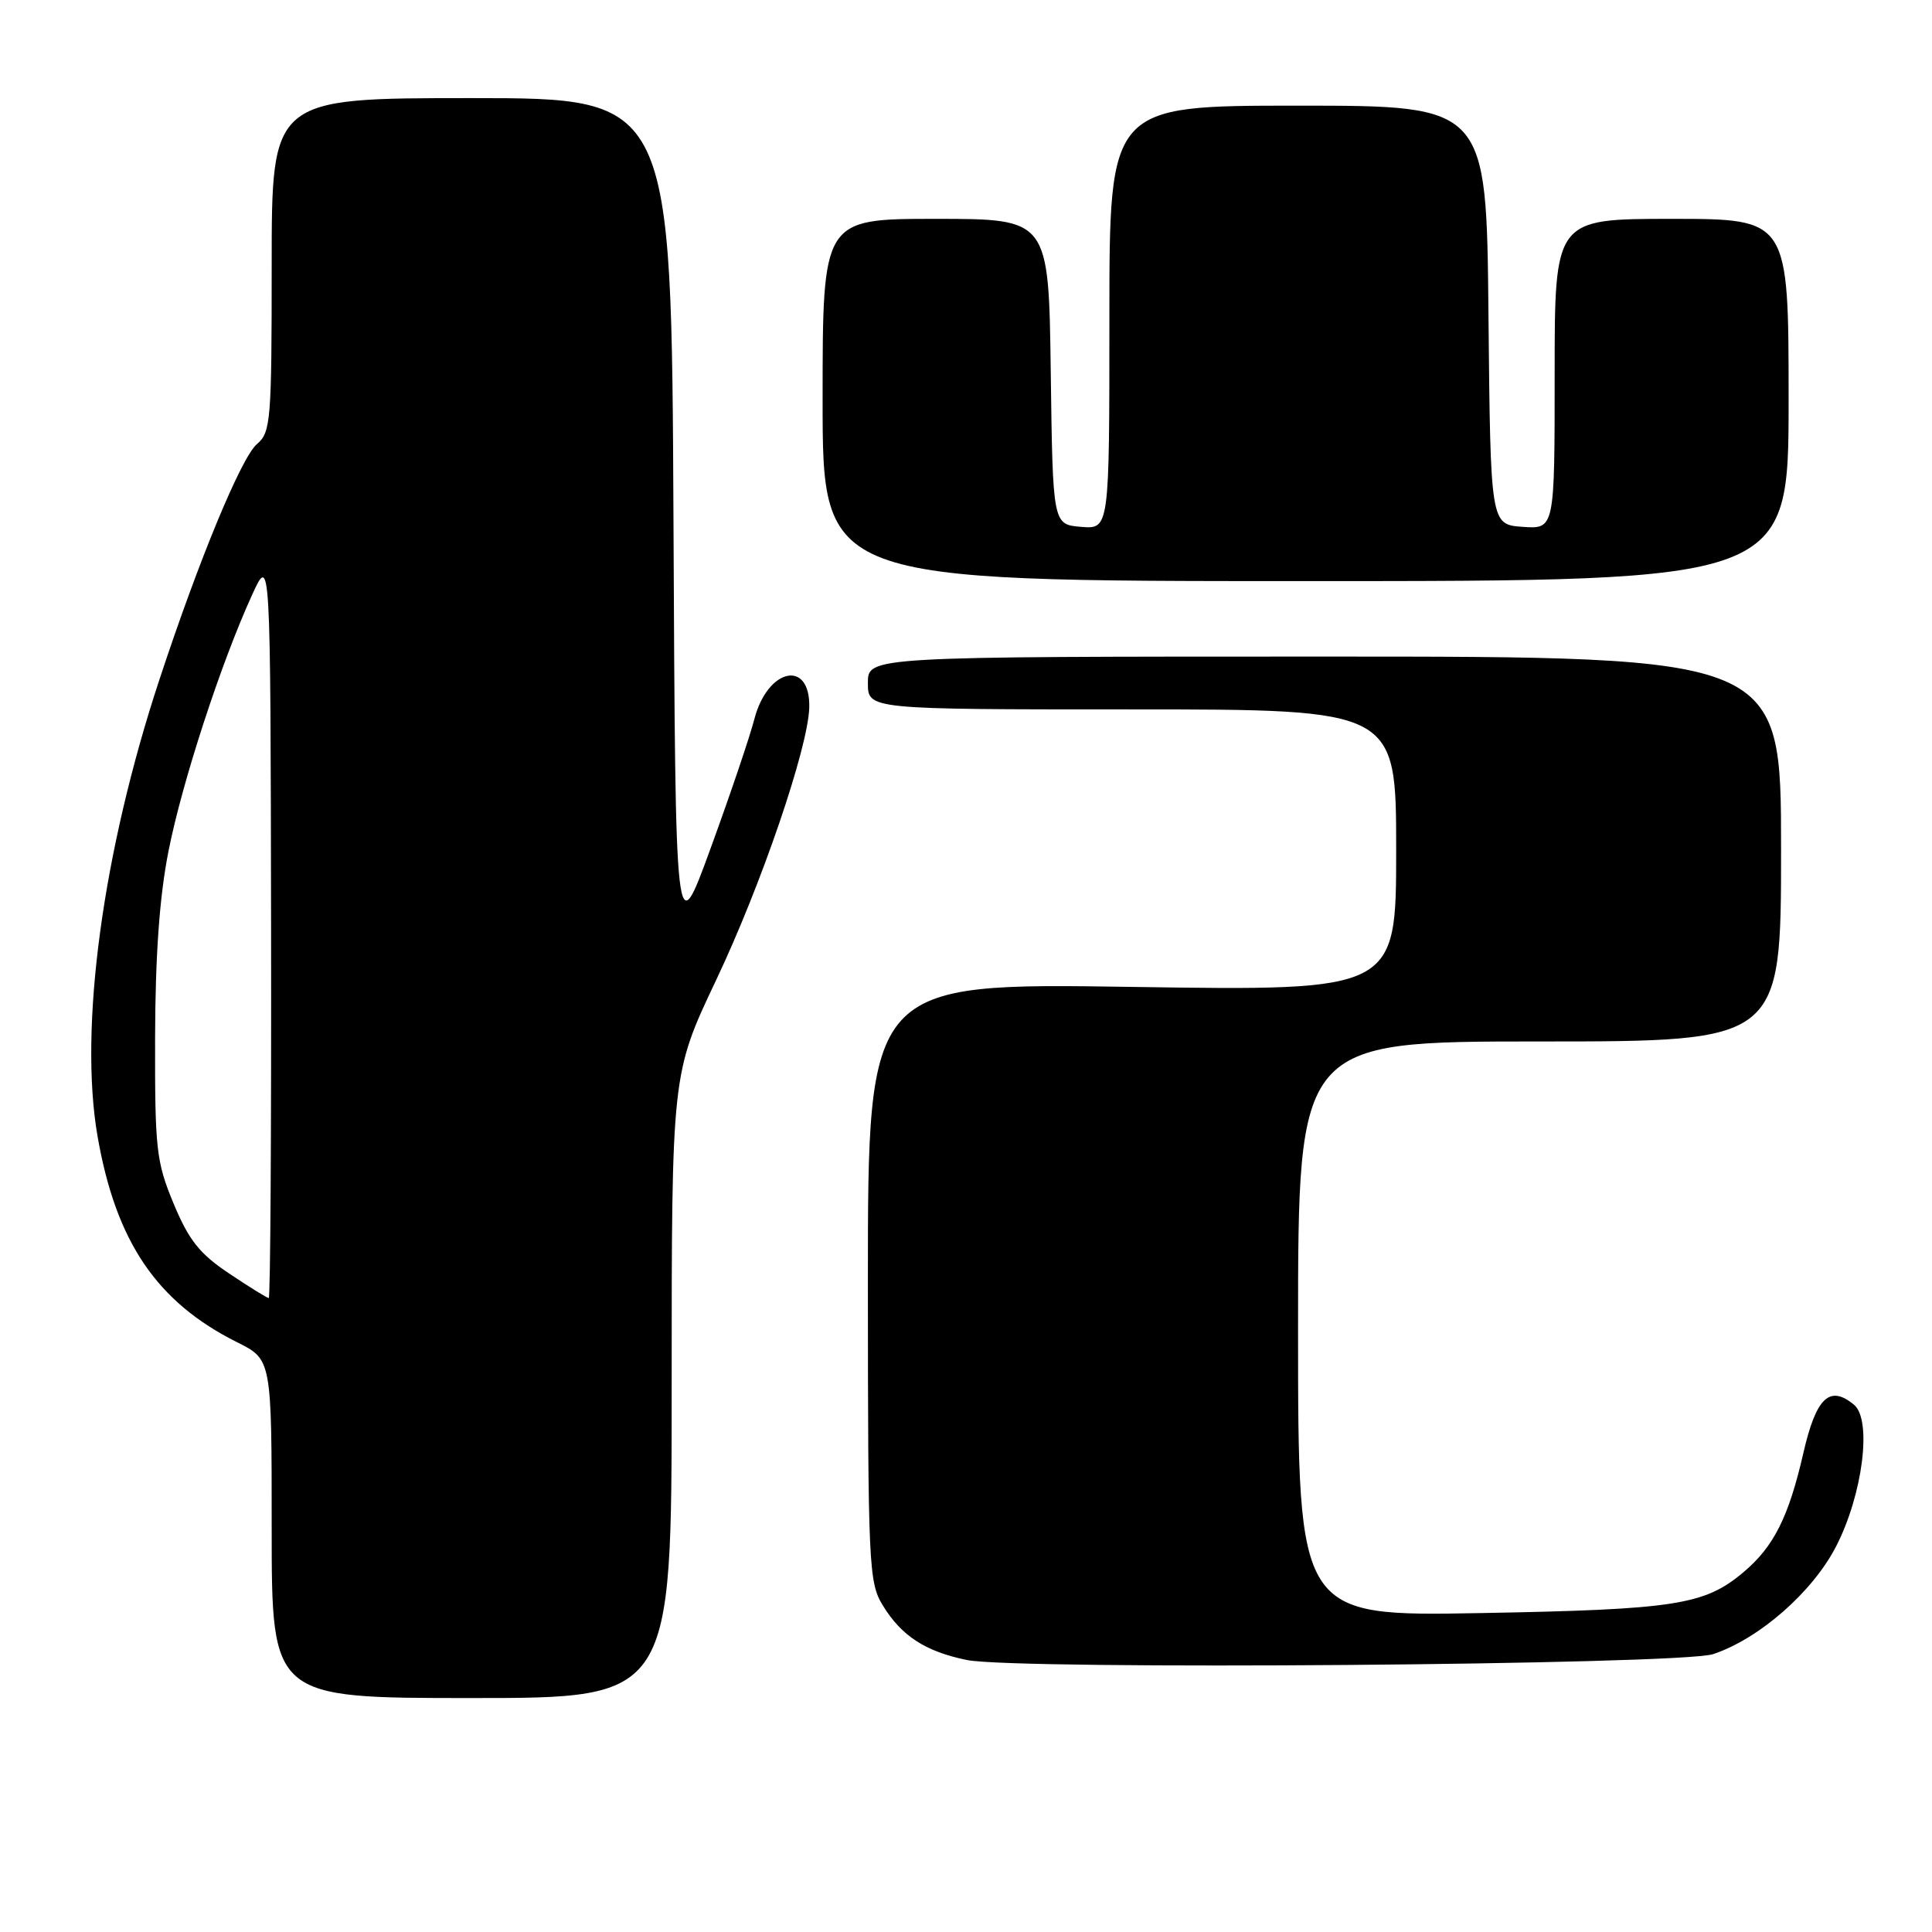 <?xml version="1.0" encoding="UTF-8" standalone="no"?>
<!DOCTYPE svg PUBLIC "-//W3C//DTD SVG 1.1//EN" "http://www.w3.org/Graphics/SVG/1.1/DTD/svg11.dtd" >
<svg xmlns="http://www.w3.org/2000/svg" xmlns:xlink="http://www.w3.org/1999/xlink" version="1.1" viewBox="0 0 256 256">
 <g >
 <path fill="currentColor"
d=" M 89.00 183.64 C 89.00 142.29 89.00 142.29 94.88 129.89 C 100.87 117.28 107.07 99.13 107.23 93.77 C 107.41 87.32 101.73 88.49 99.96 95.27 C 99.36 97.60 96.76 105.28 94.18 112.35 C 89.50 125.20 89.50 125.20 89.24 69.10 C 88.98 13.00 88.98 13.00 62.49 13.00 C 36.00 13.00 36.00 13.00 36.00 35.09 C 36.00 55.77 35.88 57.29 34.05 58.84 C 31.98 60.59 26.37 74.14 21.14 90.00 C 13.61 112.80 10.44 136.18 12.92 150.53 C 15.35 164.54 20.76 172.53 31.43 177.86 C 36.00 180.14 36.00 180.14 36.00 202.57 C 36.00 225.00 36.00 225.00 62.50 225.00 C 89.00 225.00 89.00 225.00 89.00 183.64 Z  M 227.00 219.18 C 233.13 217.14 240.22 210.91 243.31 204.87 C 246.84 197.98 248.07 188.14 245.67 186.14 C 242.44 183.46 240.65 185.16 238.96 192.51 C 237.01 201.02 235.03 204.96 231.00 208.34 C 225.86 212.67 222.00 213.27 196.25 213.74 C 172.00 214.18 172.00 214.18 172.00 176.09 C 172.00 138.00 172.00 138.00 204.00 138.00 C 236.00 138.00 236.00 138.00 236.00 112.50 C 236.00 87.00 236.00 87.00 175.50 87.00 C 115.00 87.00 115.00 87.00 115.00 90.50 C 115.00 94.00 115.00 94.00 150.00 94.00 C 185.00 94.00 185.00 94.00 185.00 112.65 C 185.00 131.30 185.00 131.30 150.00 130.77 C 115.00 130.24 115.00 130.24 115.00 169.87 C 115.01 207.39 115.11 209.67 116.96 212.70 C 119.44 216.77 122.61 218.83 128.12 219.96 C 134.72 221.31 222.69 220.62 227.00 219.18 Z  M 237.00 53.00 C 237.00 29.00 237.00 29.00 221.50 29.00 C 206.00 29.00 206.00 29.00 206.00 49.56 C 206.00 70.11 206.00 70.11 201.75 69.81 C 197.50 69.50 197.50 69.50 197.23 41.75 C 196.97 14.00 196.97 14.00 171.98 14.00 C 147.00 14.00 147.00 14.00 147.00 42.06 C 147.00 70.12 147.00 70.12 143.25 69.81 C 139.50 69.50 139.50 69.50 139.23 49.25 C 138.96 29.00 138.96 29.00 123.98 29.00 C 109.00 29.00 109.00 29.00 109.00 53.00 C 109.00 77.00 109.00 77.00 173.00 77.00 C 237.00 77.00 237.00 77.00 237.00 53.00 Z  M 30.37 168.75 C 26.44 166.13 25.03 164.34 23.01 159.50 C 20.70 153.93 20.52 152.34 20.55 137.50 C 20.58 126.50 21.14 118.77 22.33 112.76 C 24.14 103.60 29.29 87.82 33.41 78.81 C 35.84 73.50 35.84 73.50 35.92 122.75 C 35.96 149.84 35.83 172.00 35.61 172.00 C 35.40 172.00 33.04 170.54 30.37 168.75 Z "/>
</g>
</svg>